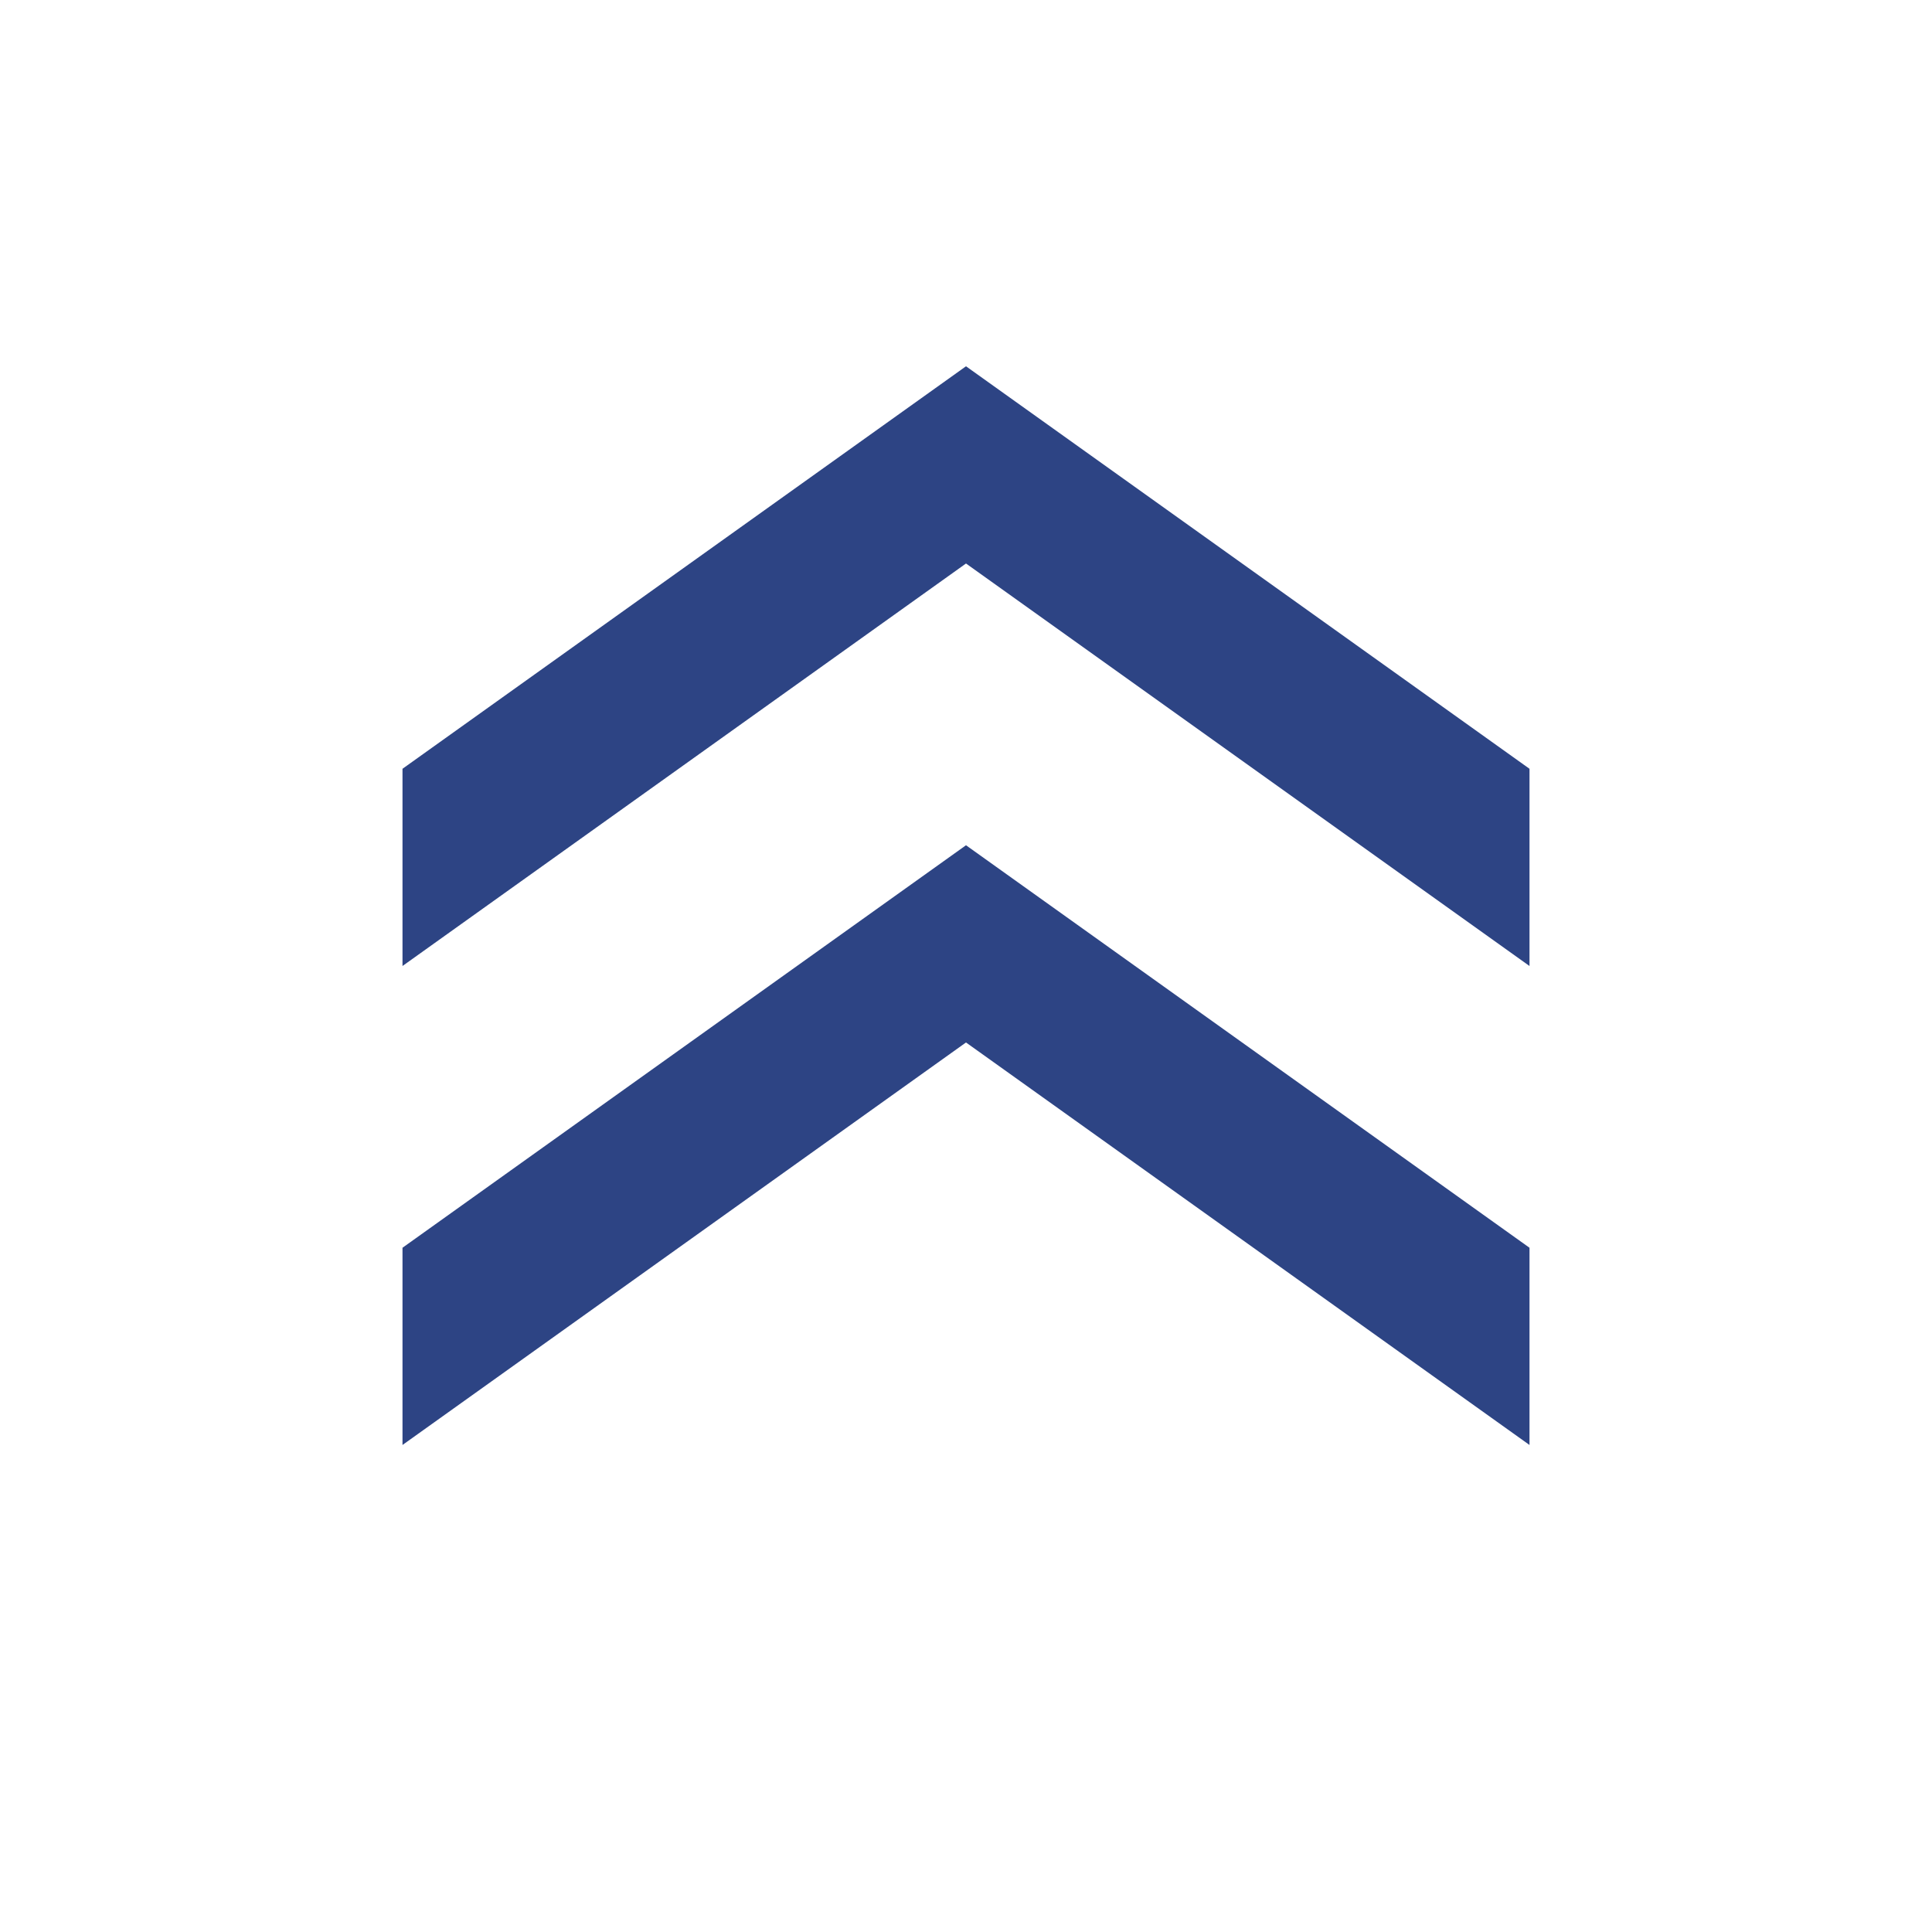 <svg width="24" height="24" viewBox="0 0 24 24" fill="none" xmlns="http://www.w3.org/2000/svg">
<path d="M5 17.95L12 12.95L19 17.95L19 15.5L12 10.5L5 15.5L5 17.95ZM5 12L12 7L19 12L19 9.55L12 4.55L5 9.55L5 12Z" fill="#2D4484"/>
</svg>
